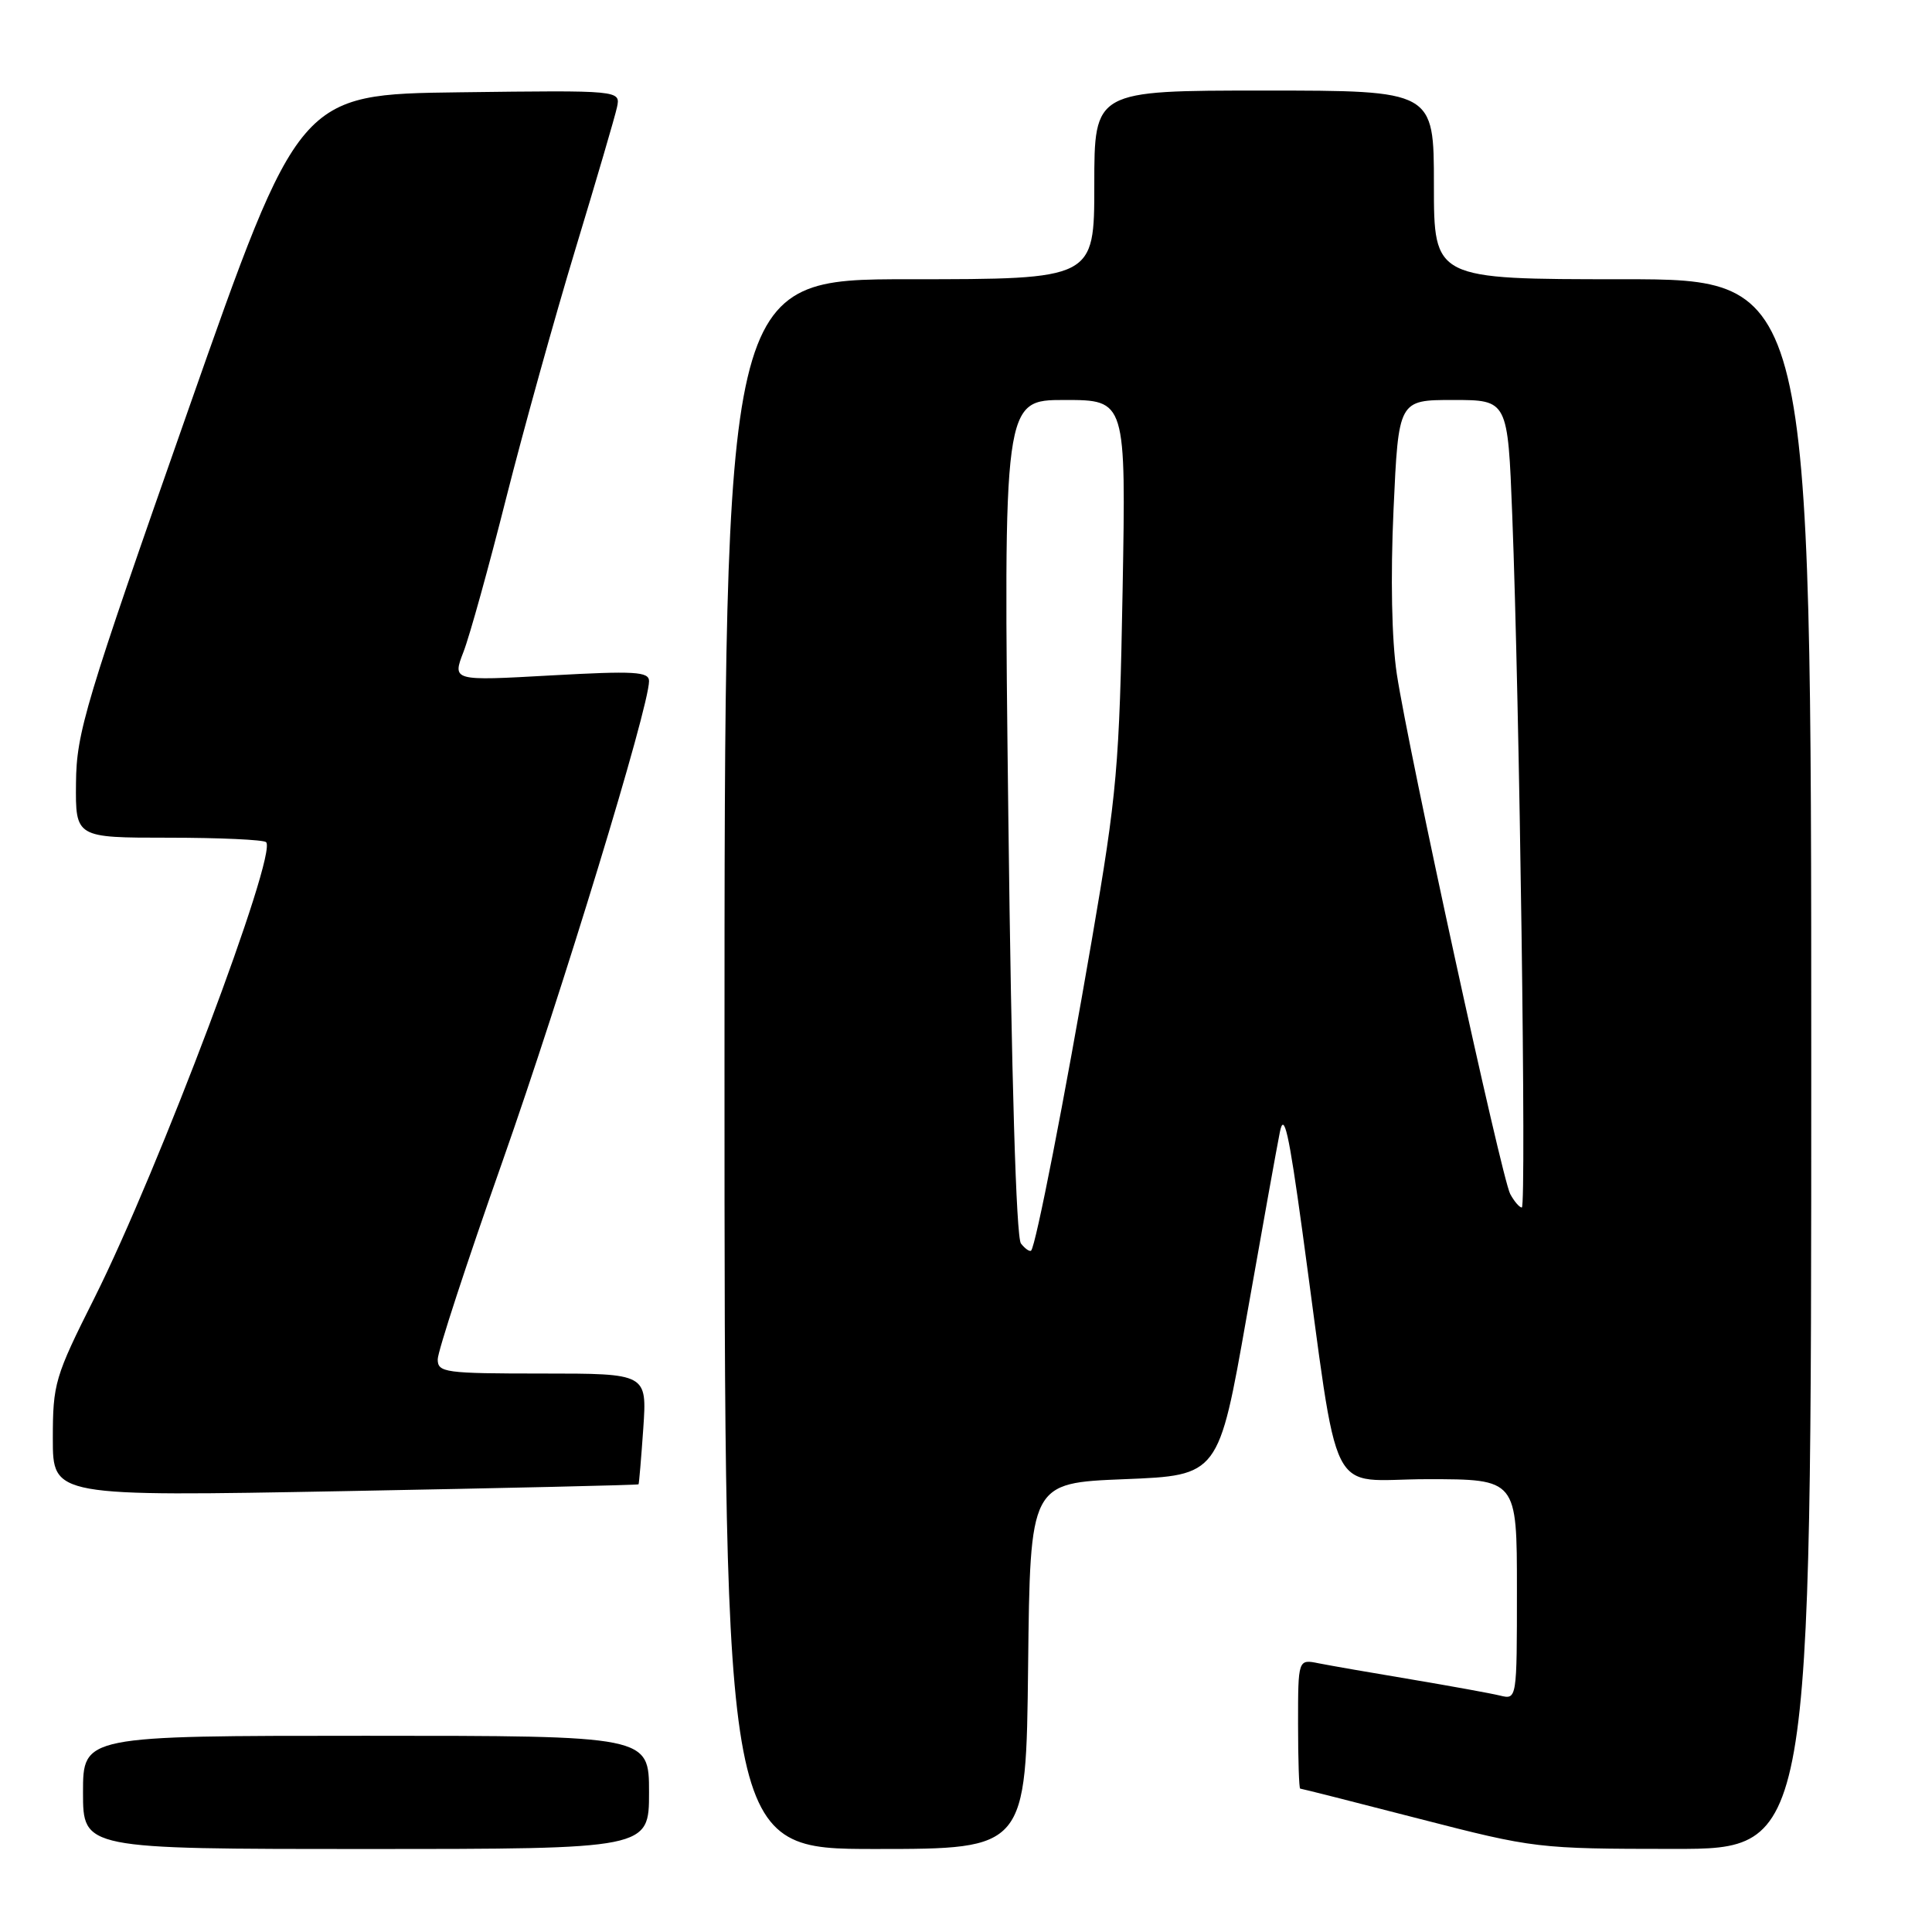 <?xml version="1.0" encoding="UTF-8" standalone="no"?>
<!DOCTYPE svg PUBLIC "-//W3C//DTD SVG 1.1//EN" "http://www.w3.org/Graphics/SVG/1.1/DTD/svg11.dtd" >
<svg xmlns="http://www.w3.org/2000/svg" xmlns:xlink="http://www.w3.org/1999/xlink" version="1.1" viewBox="0 0 256 256">
 <g >
 <path fill="currentColor"
d=" M 86.00 237.50 C 86.00 230.00 86.00 230.00 48.50 230.00 C 11.00 230.00 11.00 230.00 11.00 237.50 C 11.00 245.00 11.00 245.00 48.50 245.00 C 86.00 245.00 86.00 245.00 86.00 237.50 Z  M 136.23 220.75 C 136.50 196.50 136.50 196.50 148.99 196.00 C 161.48 195.50 161.48 195.50 165.18 174.50 C 167.22 162.95 169.20 151.93 169.59 150.00 C 170.14 147.25 170.77 150.02 172.55 163.00 C 177.61 199.93 175.63 196.00 189.12 196.00 C 201.00 196.00 201.00 196.00 201.00 210.61 C 201.00 225.22 201.00 225.22 198.75 224.67 C 197.51 224.37 192.22 223.41 187.00 222.53 C 181.78 221.66 176.26 220.70 174.75 220.40 C 172.00 219.84 172.00 219.84 172.00 228.42 C 172.00 233.14 172.13 237.00 172.28 237.00 C 172.44 237.00 179.52 238.79 188.03 240.99 C 203.30 244.92 203.74 244.98 221.75 244.99 C 240.00 245.00 240.00 245.00 240.00 141.00 C 240.00 37.00 240.00 37.00 215.00 37.00 C 190.00 37.00 190.00 37.00 190.00 24.50 C 190.00 12.00 190.00 12.00 167.50 12.00 C 145.00 12.00 145.00 12.00 145.00 24.50 C 145.00 37.00 145.00 37.00 120.50 37.00 C 96.00 37.00 96.00 37.00 96.00 141.00 C 96.00 245.00 96.00 245.00 115.98 245.00 C 135.96 245.00 135.96 245.00 136.23 220.75 Z  M 84.61 196.68 C 84.68 196.58 84.96 193.24 85.24 189.25 C 85.73 182.00 85.73 182.00 71.87 182.00 C 58.95 182.00 58.00 181.87 58.00 180.12 C 58.00 179.08 61.86 167.28 66.58 153.90 C 74.47 131.49 86.00 93.72 86.00 90.25 C 86.00 88.99 84.10 88.88 72.96 89.50 C 59.93 90.23 59.93 90.23 61.42 86.36 C 62.24 84.24 64.78 75.08 67.07 66.00 C 69.37 56.92 73.50 42.08 76.25 33.00 C 79.00 23.93 81.48 15.48 81.75 14.23 C 82.24 11.96 82.24 11.96 60.93 12.23 C 39.63 12.50 39.63 12.50 24.88 54.50 C 11.26 93.28 10.13 97.06 10.07 103.75 C 10.00 111.00 10.00 111.00 22.33 111.00 C 29.12 111.00 34.93 111.27 35.26 111.59 C 36.80 113.13 21.04 154.96 12.51 171.99 C 7.26 182.44 7.00 183.33 7.00 190.64 C 7.00 198.30 7.00 198.30 45.74 197.58 C 67.05 197.18 84.54 196.78 84.61 196.68 Z  M 135.28 164.77 C 134.65 163.98 134.02 142.80 133.61 108.25 C 132.95 53.00 132.95 53.00 141.07 53.00 C 149.20 53.00 149.20 53.00 148.75 78.25 C 148.33 101.54 148.01 105.13 144.68 124.50 C 141.02 145.79 137.25 165.08 136.63 165.71 C 136.44 165.89 135.83 165.47 135.28 164.77 Z  M 200.11 158.21 C 198.96 156.05 186.63 99.50 185.08 89.28 C 184.41 84.83 184.24 76.48 184.65 67.53 C 185.31 53.00 185.31 53.00 192.55 53.00 C 199.79 53.00 199.79 53.00 200.38 68.25 C 201.35 93.11 202.27 160.00 201.65 160.00 C 201.33 160.00 200.64 159.19 200.11 158.21 Z "/>
</g>
</svg>